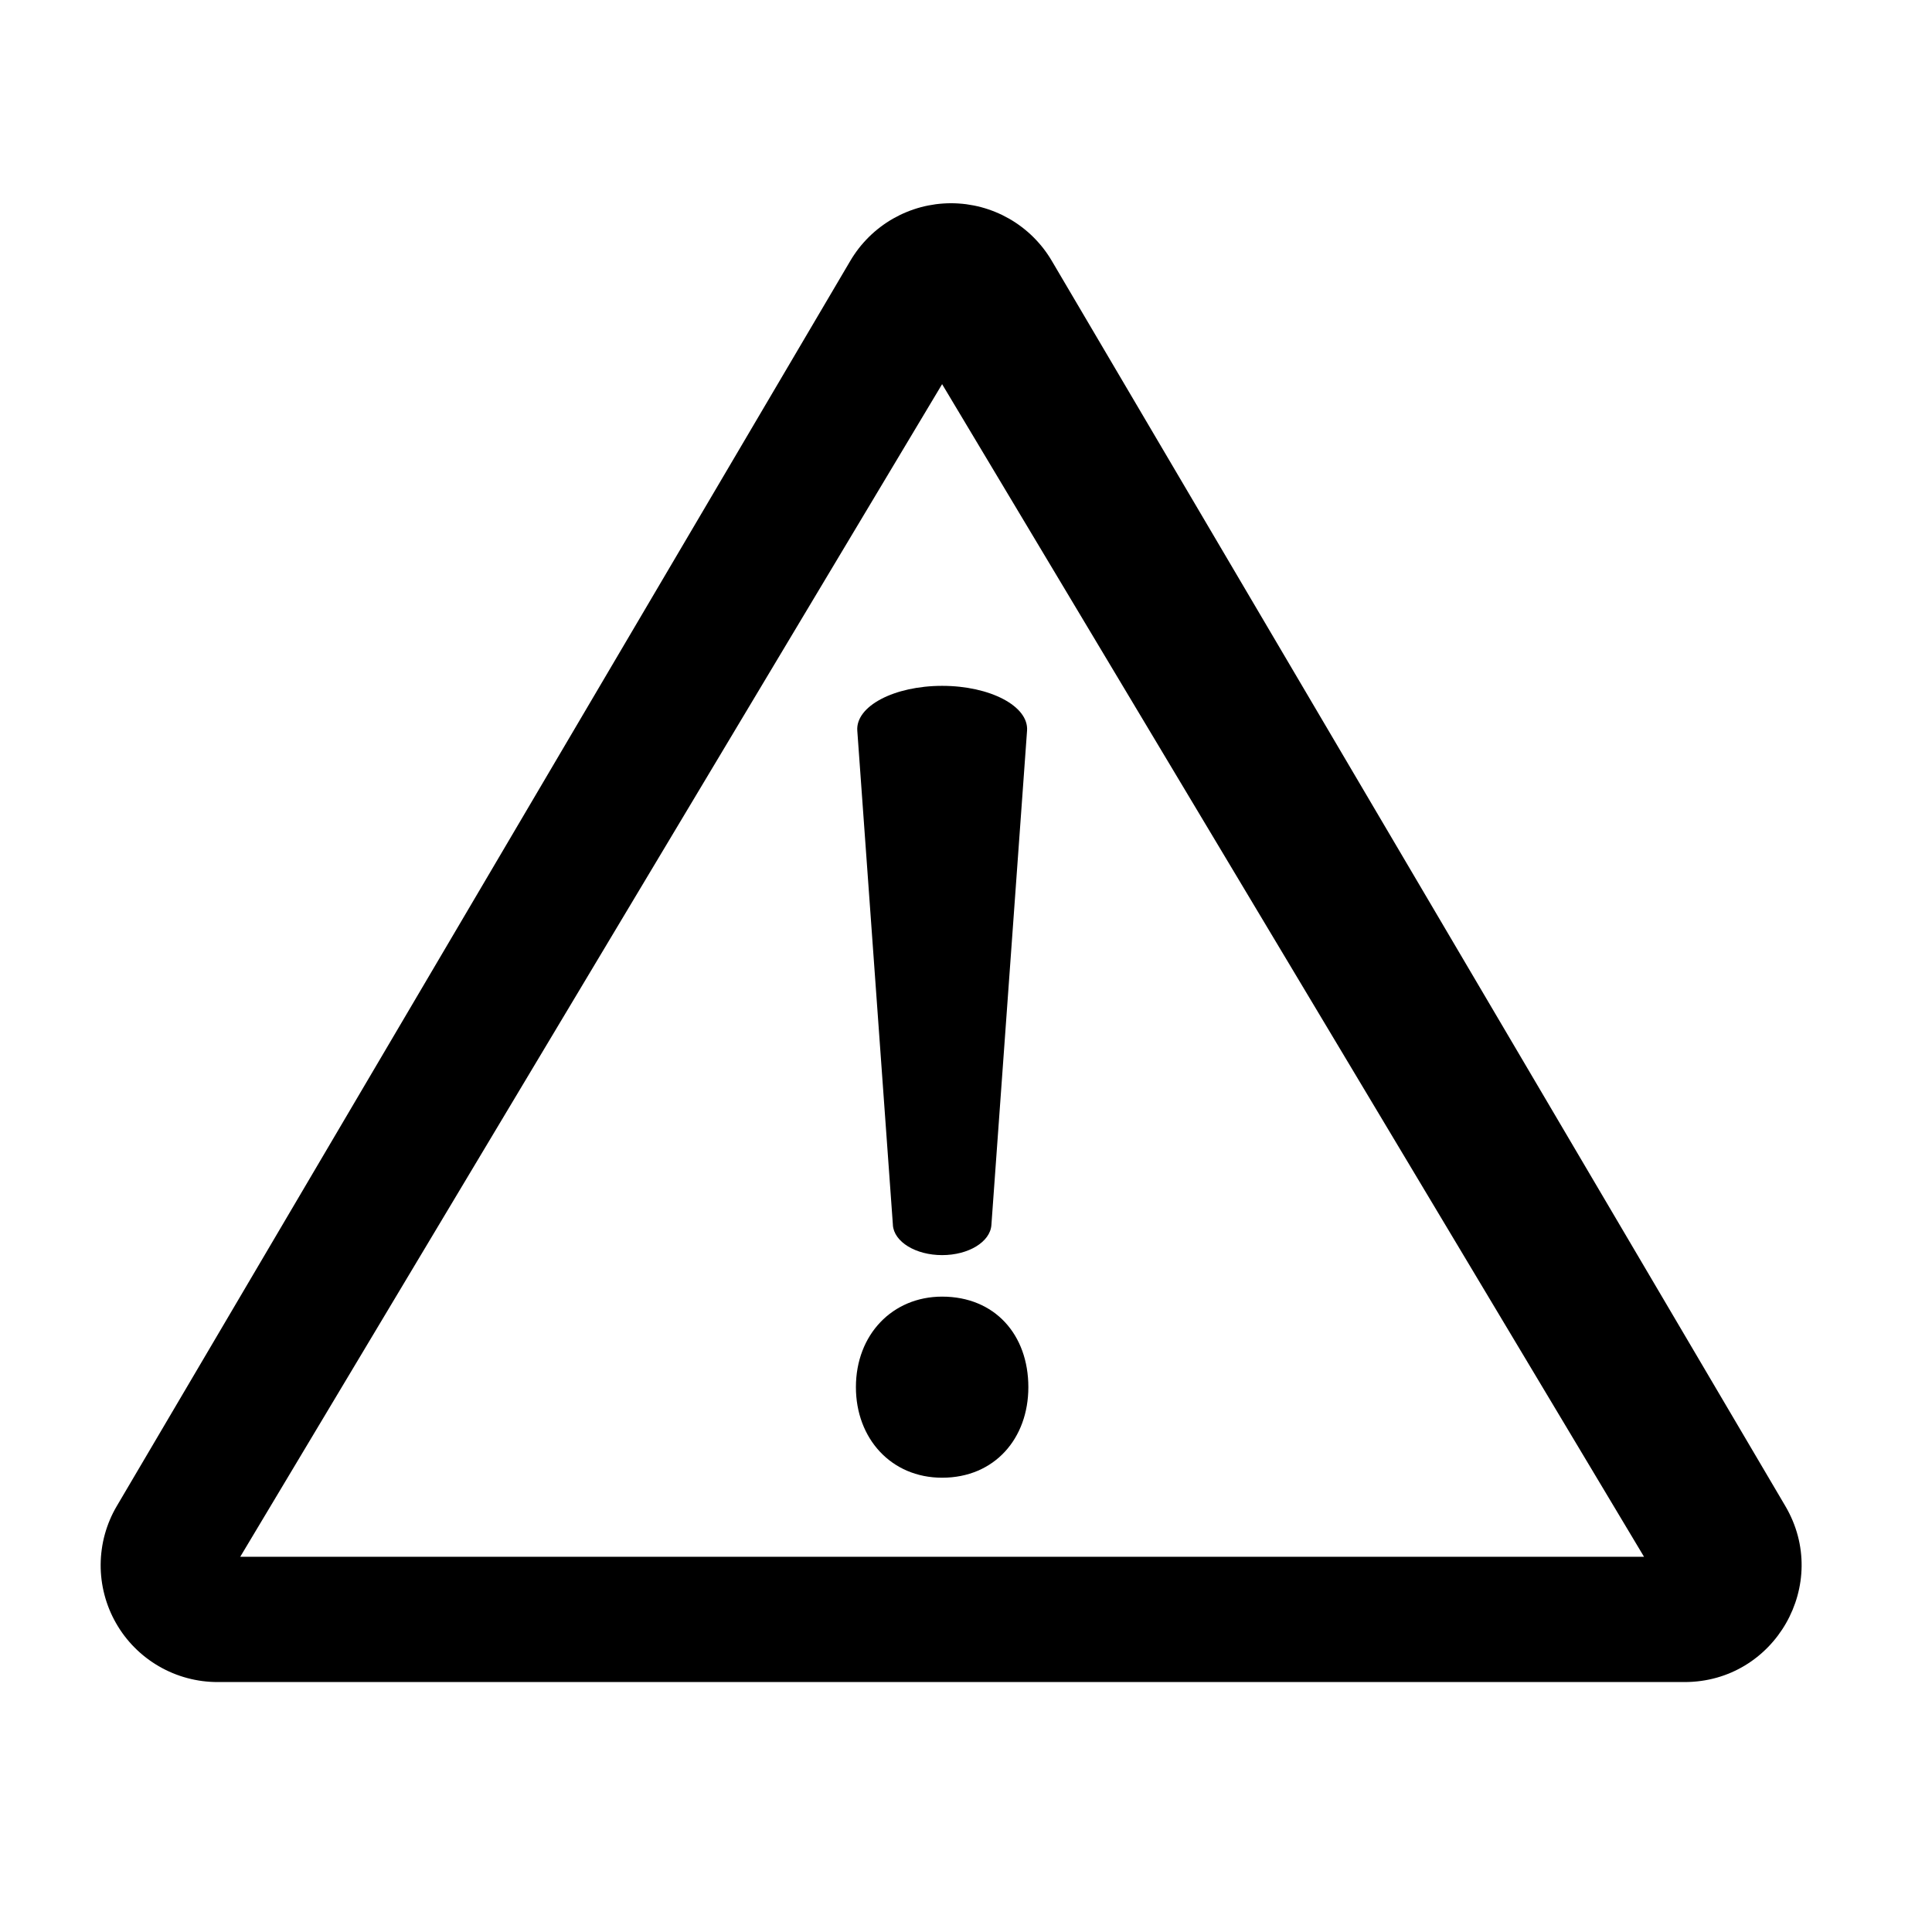 <svg xmlns="http://www.w3.org/2000/svg" xmlns:xlink="http://www.w3.org/1999/xlink" width="500" zoomAndPan="magnify" viewBox="0 0 375.12 383.04" height="500" preserveAspectRatio="xMidYMid meet" version="1.0"><defs><clipPath id="9a73f6f909"><path d="M 15 40.258 L 354 40.258 L 354 333.52 L 15 333.52 Z M 15 40.258 " clip-rule="nonzero"/></clipPath></defs><g clip-path="url(#9a73f6f909)"><path fill="#000000" d="M 349.992 298.574 L 204.562 51.703 C 204.309 51.273 204.043 50.852 203.758 50.434 C 203.477 50.02 203.184 49.617 202.875 49.219 C 202.566 48.824 202.246 48.438 201.91 48.066 C 201.578 47.691 201.234 47.328 200.875 46.973 C 200.52 46.621 200.152 46.281 199.773 45.953 C 199.395 45.625 199.004 45.309 198.605 45.008 C 198.207 44.703 197.797 44.414 197.379 44.137 C 196.961 43.859 196.531 43.598 196.098 43.348 C 195.66 43.102 195.219 42.867 194.77 42.645 C 194.316 42.426 193.859 42.219 193.395 42.031 C 192.93 41.84 192.461 41.664 191.988 41.504 C 191.512 41.344 191.031 41.199 190.547 41.07 C 190.062 40.941 189.574 40.828 189.082 40.734 C 188.59 40.637 188.094 40.555 187.598 40.488 C 187.098 40.426 186.602 40.375 186.098 40.344 C 185.598 40.312 185.098 40.293 184.598 40.293 C 184.094 40.293 183.594 40.312 183.094 40.344 C 182.594 40.375 182.094 40.426 181.594 40.488 C 181.098 40.555 180.602 40.637 180.109 40.734 C 179.621 40.828 179.129 40.941 178.645 41.07 C 178.16 41.199 177.68 41.344 177.207 41.504 C 176.73 41.664 176.262 41.84 175.797 42.031 C 175.332 42.219 174.875 42.426 174.426 42.645 C 173.973 42.867 173.531 43.102 173.094 43.348 C 172.66 43.598 172.234 43.859 171.812 44.137 C 171.395 44.414 170.988 44.703 170.586 45.008 C 170.188 45.309 169.797 45.625 169.418 45.953 C 169.039 46.281 168.672 46.621 168.316 46.973 C 167.957 47.328 167.613 47.691 167.281 48.066 C 166.945 48.438 166.625 48.824 166.316 49.219 C 166.008 49.617 165.715 50.02 165.434 50.434 C 165.148 50.852 164.883 51.273 164.629 51.703 L 19.207 298.574 C 18.688 299.449 18.23 300.352 17.836 301.289 C 17.438 302.223 17.105 303.184 16.832 304.16 C 16.562 305.141 16.355 306.133 16.219 307.141 C 16.078 308.148 16.004 309.156 15.996 310.176 C 15.988 311.191 16.051 312.203 16.176 313.211 C 16.305 314.219 16.496 315.215 16.754 316.199 C 17.012 317.18 17.332 318.145 17.715 319.082 C 18.102 320.023 18.547 320.938 19.051 321.816 C 19.555 322.699 20.113 323.547 20.73 324.355 C 21.348 325.164 22.012 325.93 22.73 326.648 C 23.445 327.371 24.207 328.039 25.012 328.66 C 25.816 329.281 26.66 329.848 27.539 330.355 C 28.418 330.867 29.328 331.316 30.266 331.707 C 31.207 332.098 32.164 332.426 33.148 332.688 C 34.129 332.953 35.125 333.152 36.133 333.285 C 37.141 333.418 38.152 333.484 39.172 333.484 L 330.027 333.484 C 347.949 333.484 359.09 314.008 349.992 298.574 Z M 43.672 308.645 L 182.824 76.164 L 321.984 308.645 Z M 43.672 308.645 " fill-opacity="1" fill-rule="nonzero"/></g><path fill="#000000" d="M 165.734 275.023 C 165.734 264.598 172.98 257.07 182.824 257.07 C 193.254 257.07 199.922 264.598 199.922 275.023 C 199.922 285.16 193.254 292.973 182.824 292.973 C 172.688 292.973 165.734 285.16 165.734 275.023 Z M 173.07 242.887 L 166.008 144.867 C 165.656 139.992 173.34 135.977 182.832 135.977 C 192.316 135.977 200.016 139.992 199.664 144.867 L 192.594 242.887 C 192.352 246.215 188.07 248.84 182.824 248.84 C 177.582 248.84 173.297 246.215 173.062 242.887 Z M 173.07 242.887 " fill-opacity="1" fill-rule="nonzero"/></svg>